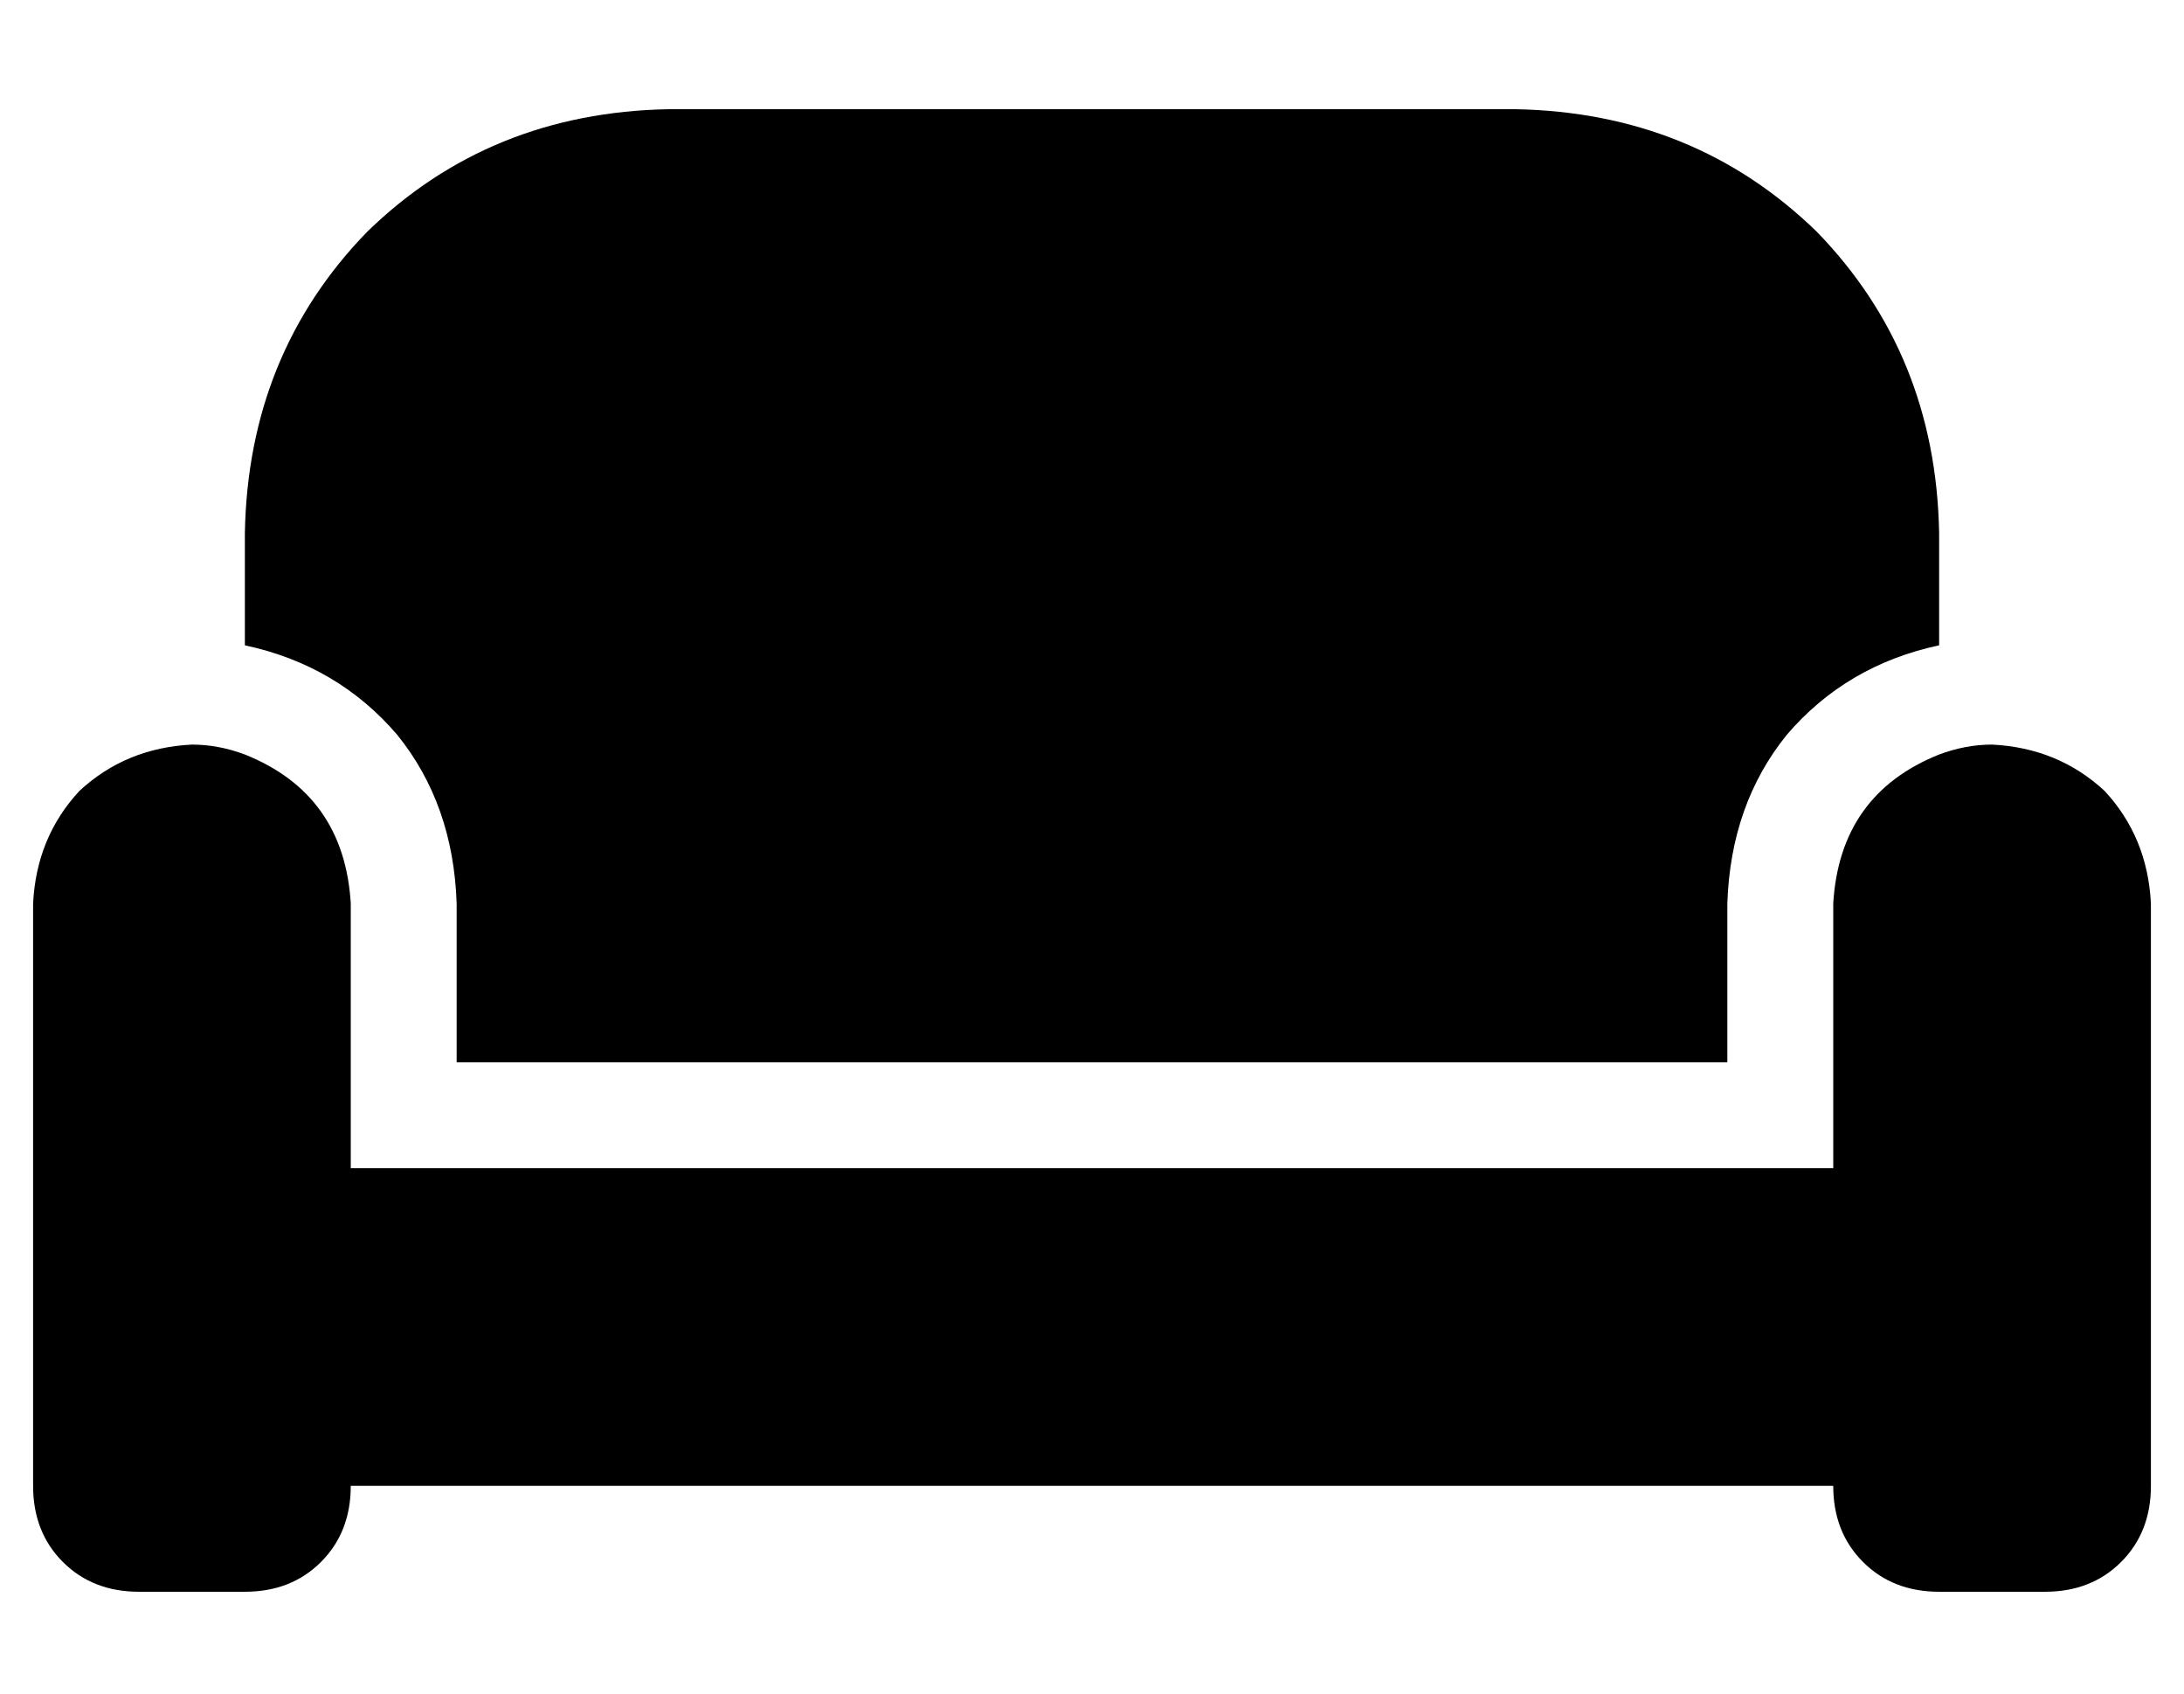 <?xml version="1.0" standalone="no"?>
<!DOCTYPE svg PUBLIC "-//W3C//DTD SVG 1.1//EN" "http://www.w3.org/Graphics/SVG/1.1/DTD/svg11.dtd" >
<svg xmlns="http://www.w3.org/2000/svg" xmlns:xlink="http://www.w3.org/1999/xlink" version="1.1" viewBox="-10 -40 660 512">
   <path fill="currentColor"
d="M64 121q1 -54 37 -91v0v0q37 -36 91 -37h256v0q54 1 91 37q36 37 37 91v34v0q-28 6 -46 27q-17 21 -18 51v48v0h-384v0v-48v0q-1 -30 -18 -51q-18 -21 -46 -27v-34v0zM544 233q2 -33 32 -45q8 -3 16 -3q20 1 34 14q13 14 14 34v176v0q0 14 -9 23t-23 9h-32v0
q-14 0 -23 -9t-9 -23h-448v0q0 14 -9 23t-23 9h-32v0q-14 0 -23 -9t-9 -23v-176v0q1 -20 14 -34q14 -13 34 -14q8 0 16 3q30 12 32 45v48v0v32v0h32h416v-32v0v-48v0z" />
</svg>
